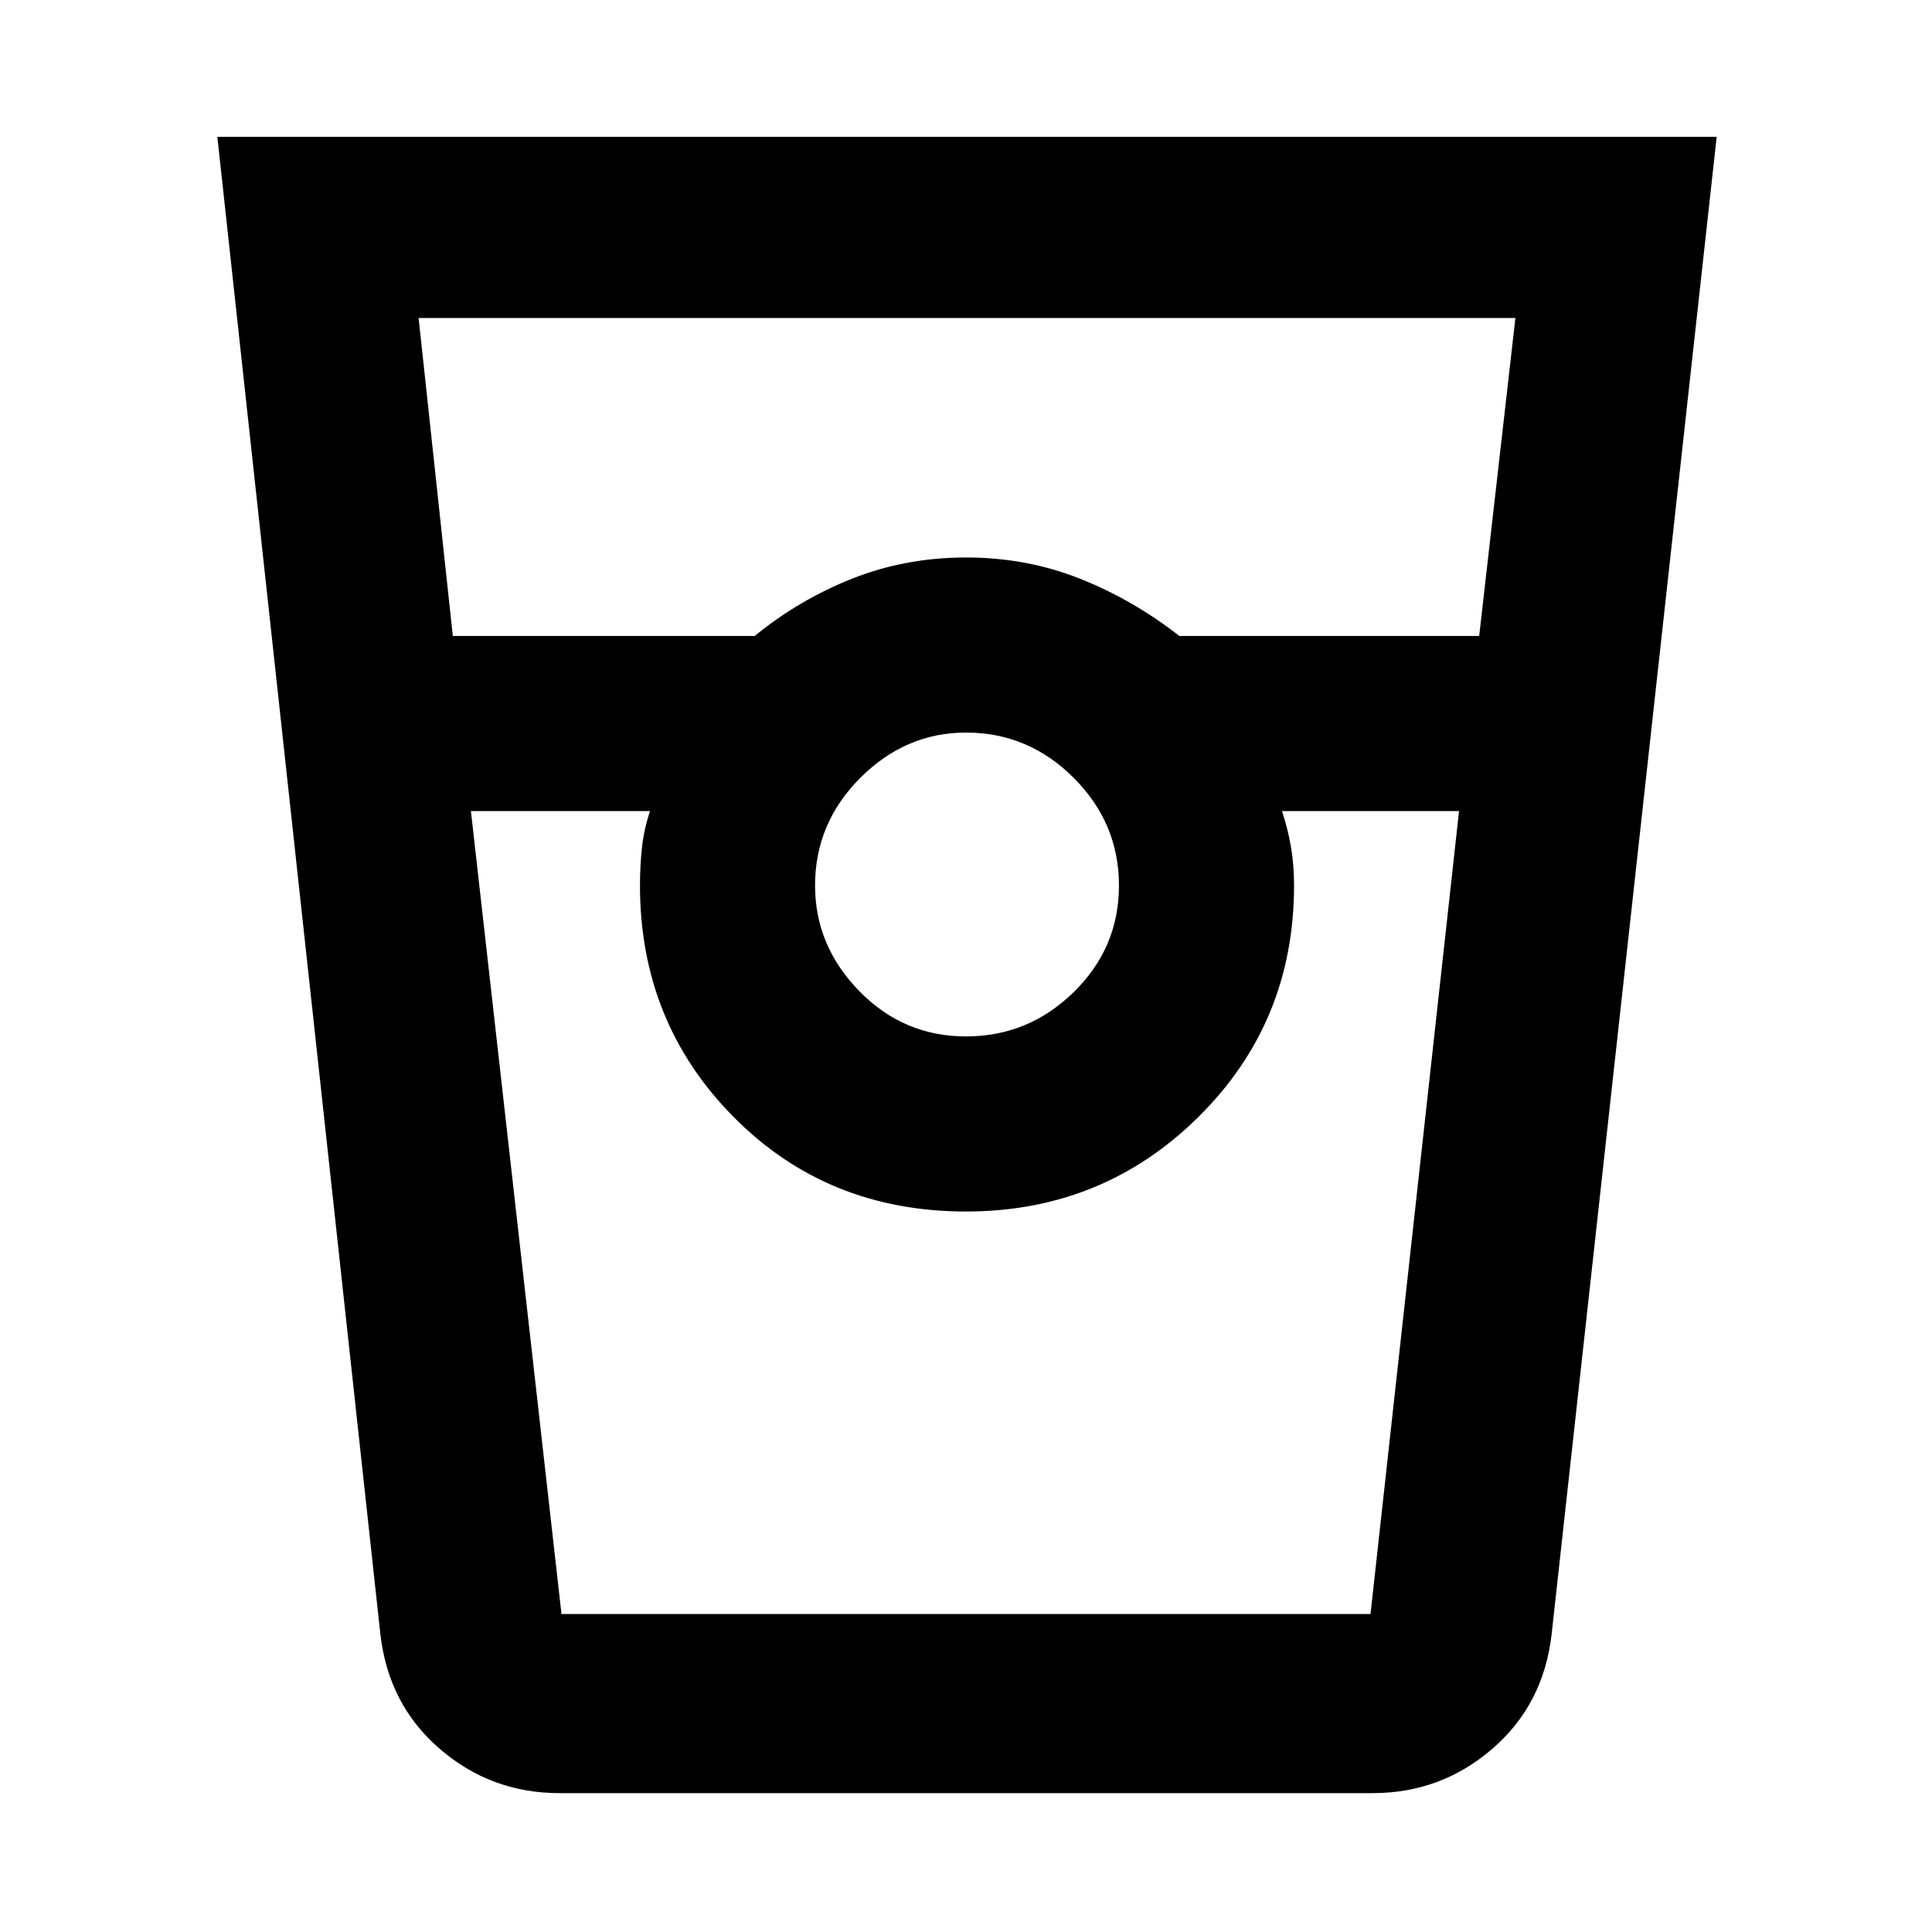 <svg xmlns="http://www.w3.org/2000/svg" height="40" width="40"><path d="M11.583 37.125q-1.416 0-2.479-.917-1.062-.916-1.229-2.375l-3.375-31h31.042l-3.417 31q-.167 1.459-1.229 2.375-1.063.917-2.479.917ZM9.375 13.167h6.25q.917-.75 2.021-1.188 1.104-.437 2.354-.437t2.354.437q1.104.438 2.063 1.188h6.208l.75-6.584H8.667ZM20 21.458q1.292 0 2.229-.916.938-.917.938-2.209 0-1.291-.938-2.229-.937-.937-2.229-.937-1.25 0-2.188.937-.937.938-.937 2.229 0 1.25.917 2.188.916.937 2.208.937ZM9.75 16.792l1.875 16.625h16.75l1.833-16.625h-3.666q.125.375.187.75.063.375.063.791 0 2.834-1.98 4.792-1.979 1.958-4.812 1.958-2.875 0-4.812-1.958-1.938-1.958-1.938-4.792 0-.416.042-.791.041-.375.166-.75Zm1.875 16.625h1.833H13.25 26.792h-.25 1.833-16.75Z"/></svg>